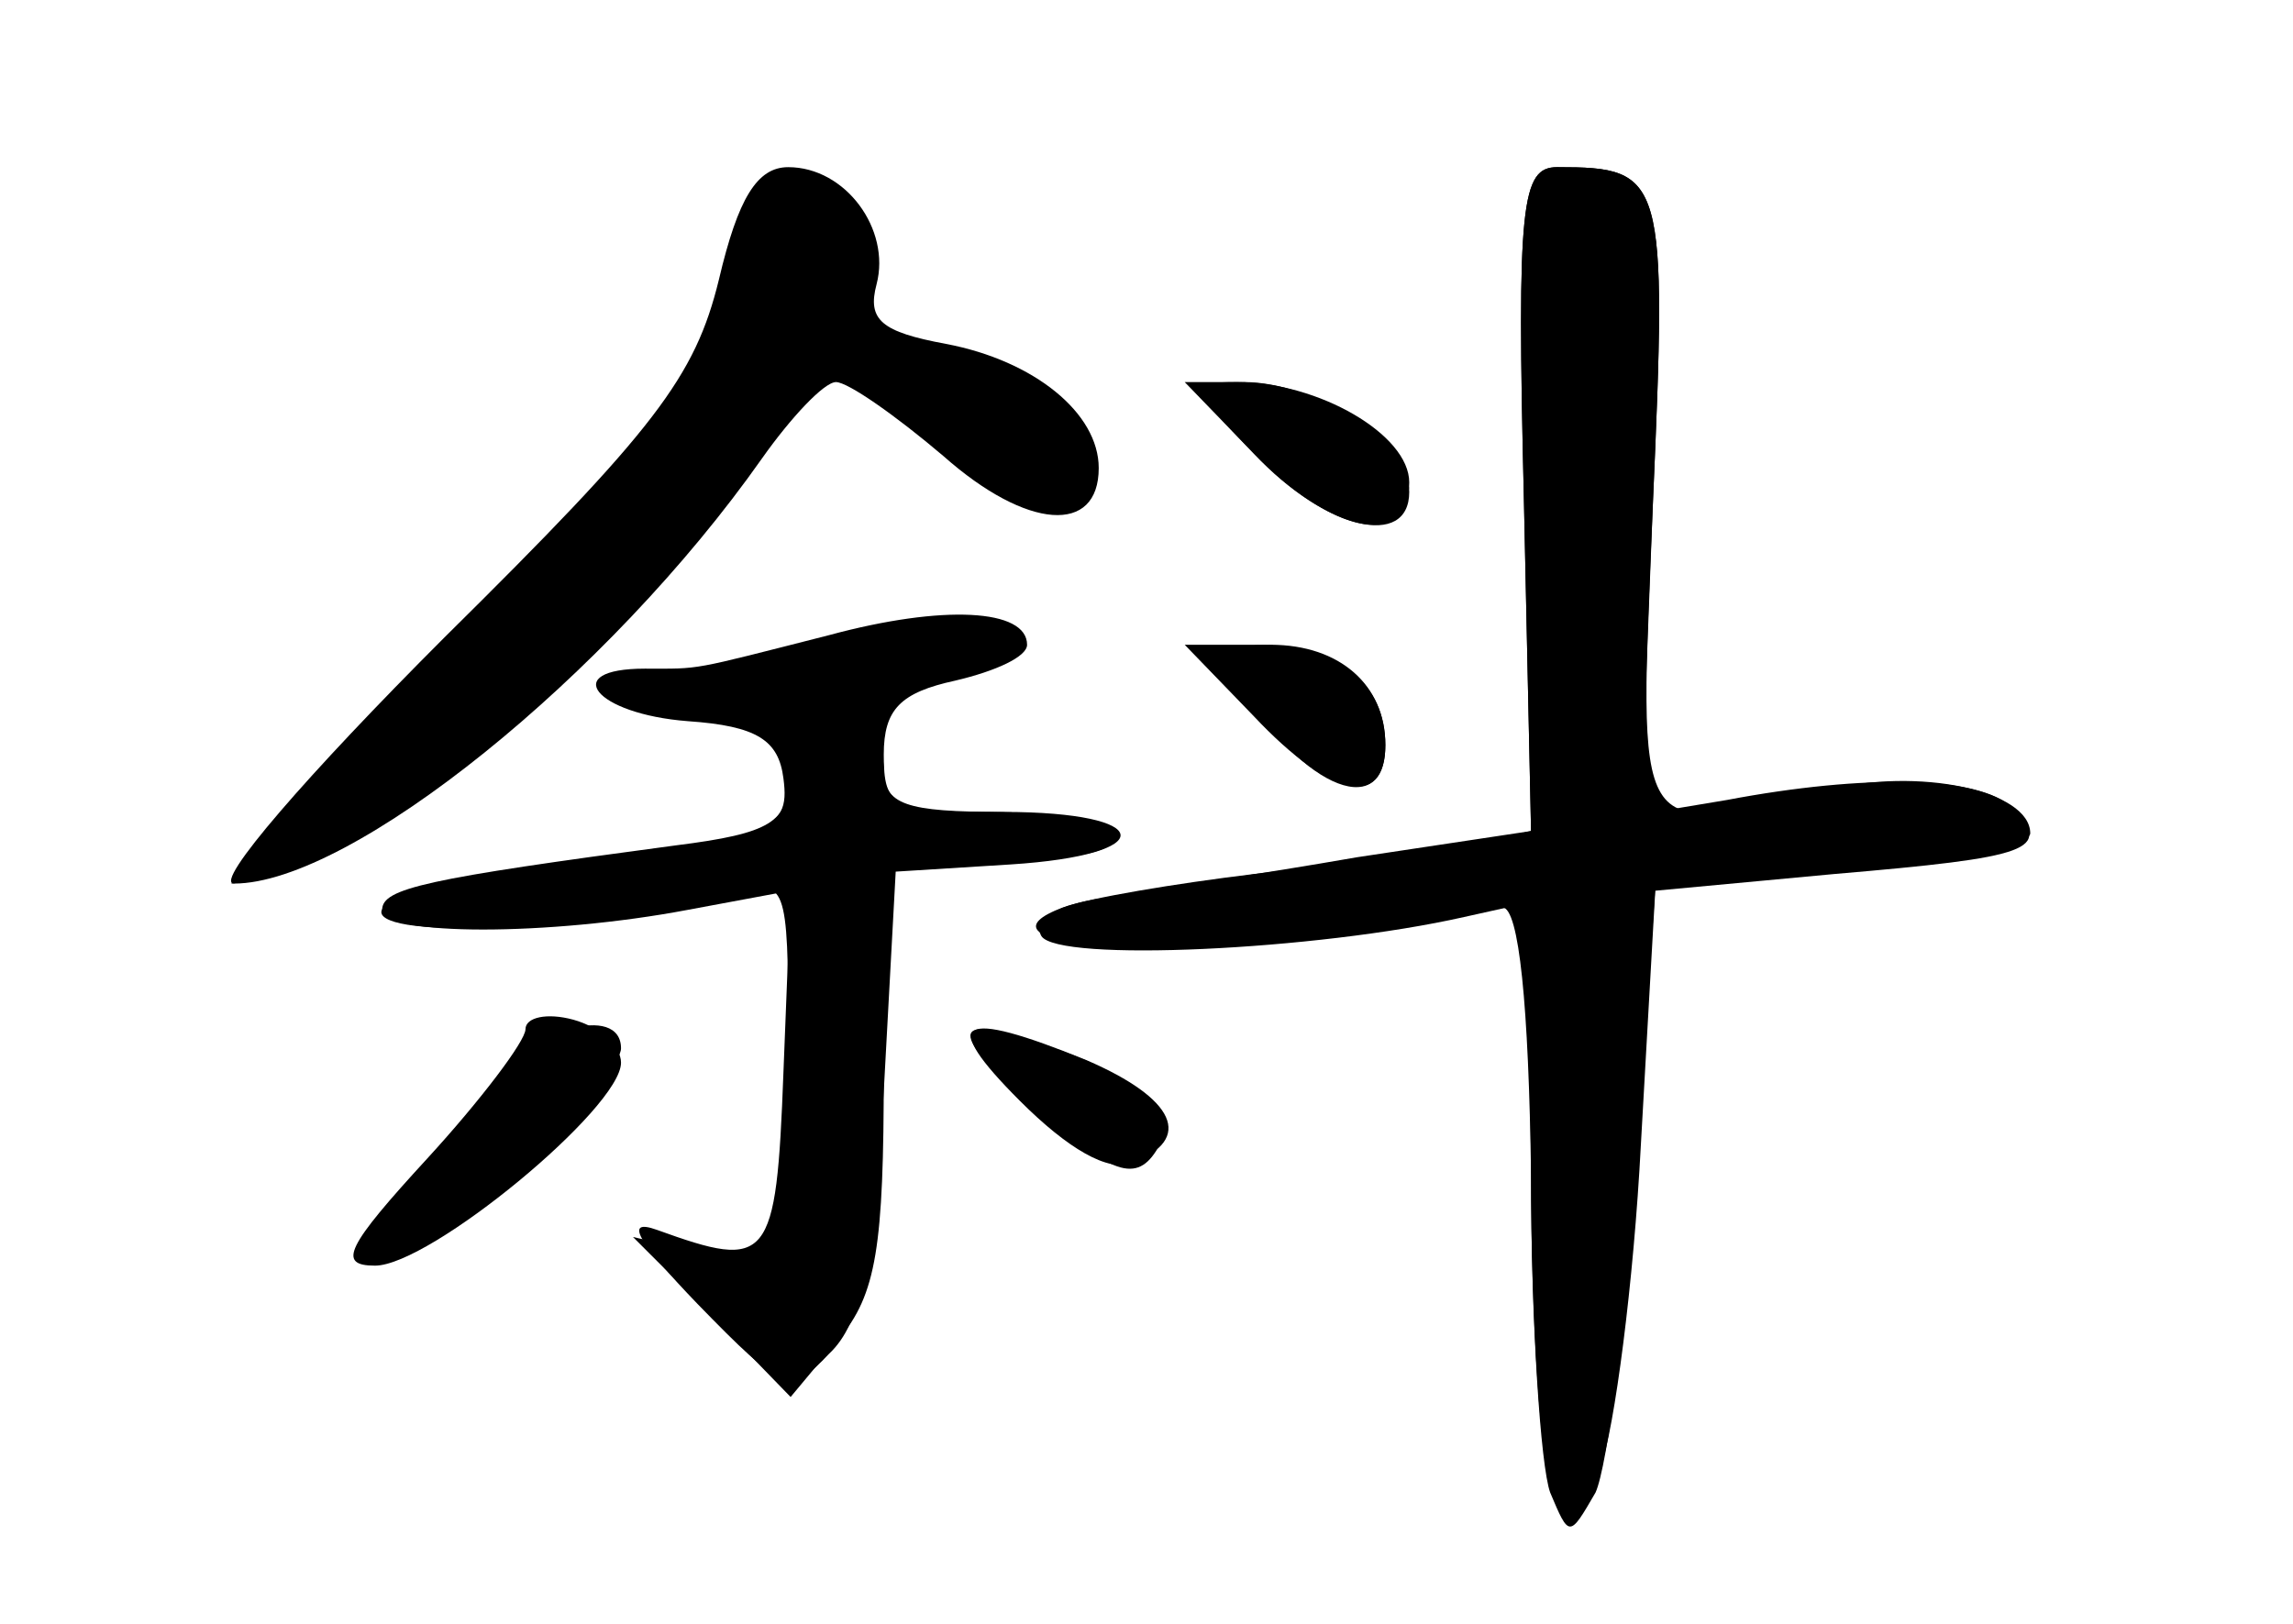 <?xml version="1.0" standalone="no"?>
<!DOCTYPE svg PUBLIC "-//W3C//DTD SVG 20010904//EN"
 "http://www.w3.org/TR/2001/REC-SVG-20010904/DTD/svg10.dtd">
<svg version="1.0" xmlns="http://www.w3.org/2000/svg"
 width="96pt" height="68pt" viewBox="0 0 96 68"
 preserveAspectRatio="xMidYMid meet">
<g transform="translate(0,68) scale(0.1,-0.1)" fill="#000000" stroke="none">
<g id="part-0" class="char-part">
  <path d="M301 563 c-10 -41 -27 -63 -115 -150 -57 -57 -97 -103 -88 -103 49 0
157 87 221 178 12 17 26 32 31 32 5 0 25 -14 45 -31 35 -31 65 -33 65 -5 0 23
-27 45 -64 52 -27 5 -33 10 -29 25 6 23 -13 49 -37 49 -13 0 -21 -13 -29 -47z"/>
  <path d="M638 471 l3 -139 -73 -11 c-40 -7 -88 -14 -106 -17 -20 -3 -30 -9
-26 -16 7 -11 115 -6 177 8 l27 6 1 -113 c0 -63 4 -123 9 -134 7 -18 9 -18 20
10 6 17 14 78 17 136 l6 106 75 7 c82 7 92 10 74 28 -13 13 -61 14 -119 3
l-36 -6 5 130 c6 137 5 141 -40 141 -15 0 -17 -15 -14 -139z"/>
  <path d="M525 490 c30 -32 65 -40 65 -16 0 20 -39 46 -69 46 l-25 0 29 -30z"/>
  <path d="M347 414 c-59 -15 -53 -14 -77 -14 -36 0 -21 -19 18 -22 29 -2 38 -8
40 -24 3 -23 -5 -26 -115 -40 -77 -10 -68 -28 10 -21 34 4 72 10 85 13 21 6
22 4 22 -59 0 -86 -5 -98 -39 -91 l-26 6 33 -33 33 -34 20 24 c16 19 19 39 19
112 l0 89 51 0 c31 0 48 4 44 10 -3 6 -26 10 -51 10 -40 0 -44 2 -44 24 0 19
7 26 30 31 17 4 30 10 30 15 0 15 -35 17 -83 4z"/>
  <path d="M516 398 c26 -46 64 -64 64 -30 0 25 -19 42 -48 42 -16 0 -21 -4 -16
-12z"/>
  <path d="M206 225 c-9 -13 -26 -33 -38 -44 -27 -26 -17 -39 14 -19 31 20 78
69 78 79 0 19 -39 8 -54 -16z"/>
  <path d="M429 220 c35 -31 46 -36 55 -22 8 13 -7 30 -37 41 -48 18 -53 12 -18
-19z"/>
</g>
<g id="part-1" class="char-part">
  <path d="M316 599 c-3 -8 -10 -32 -17 -54 -8 -29 -39 -67 -109 -137 -53 -54
-95 -98 -93 -98 11 0 92 46 116 66 26 22 67 68 117 131 l19 25 40 -32 c24 -20
46 -30 56 -26 26 10 1 41 -44 55 -32 9 -40 16 -38 32 3 26 -40 60 -47 38z"/>
</g>
<g id="part-2" class="char-part">
  <path d="M330 354 c0 -18 -7 -23 -47 -28 -105 -14 -123 -18 -123 -27 0 -11 70
-11 128 0 l43 8 -3 -76 c-3 -80 -6 -83 -53 -66 -14 5 -8 -5 17 -31 36 -37 39
-38 55 -21 14 13 19 40 23 110 l5 92 48 3 c63 4 61 22 -3 22 -41 0 -50 3 -50
18 0 11 -7 18 -20 18 -14 0 -20 -7 -20 -22z"/>
  <path d="M220 249 c0 -5 -19 -30 -41 -54 -34 -37 -38 -45 -22 -45 23 0 103 66
103 85 0 7 -9 15 -20 18 -11 3 -20 1 -20 -4z"/>
  <path d="M427 219 c20 -20 37 -30 47 -26 26 10 18 27 -19 43 -54 22 -62 17
-28 -17z"/>
</g>
<g id="part-3" class="char-part">
  <path d="M525 490 c33 -34 65 -40 65 -12 0 20 -38 42 -72 42 -21 0 -20 -2 7
-30z"/>
  <path d="M525 380 c32 -34 55 -39 55 -12 0 26 -20 42 -54 42 l-30 0 29 -30z"/>
</g>
<g id="part-4" class="char-part">
  <path d="M638 471 l3 -139 -28 -6 c-15 -3 -55 -8 -88 -12 -33 -4 -69 -10 -80
-14 -40 -15 34 -23 105 -11 38 6 74 11 79 11 7 0 11 -41 12 -112 0 -62 4 -122
8 -133 8 -19 8 -19 19 0 5 11 13 73 17 137 l8 116 78 7 c44 4 79 11 79 16 0
18 -47 28 -86 18 -81 -18 -78 -25 -72 120 6 137 5 141 -40 141 -15 0 -17 -15
-14 -139z"/>
</g>
</g>
</svg>